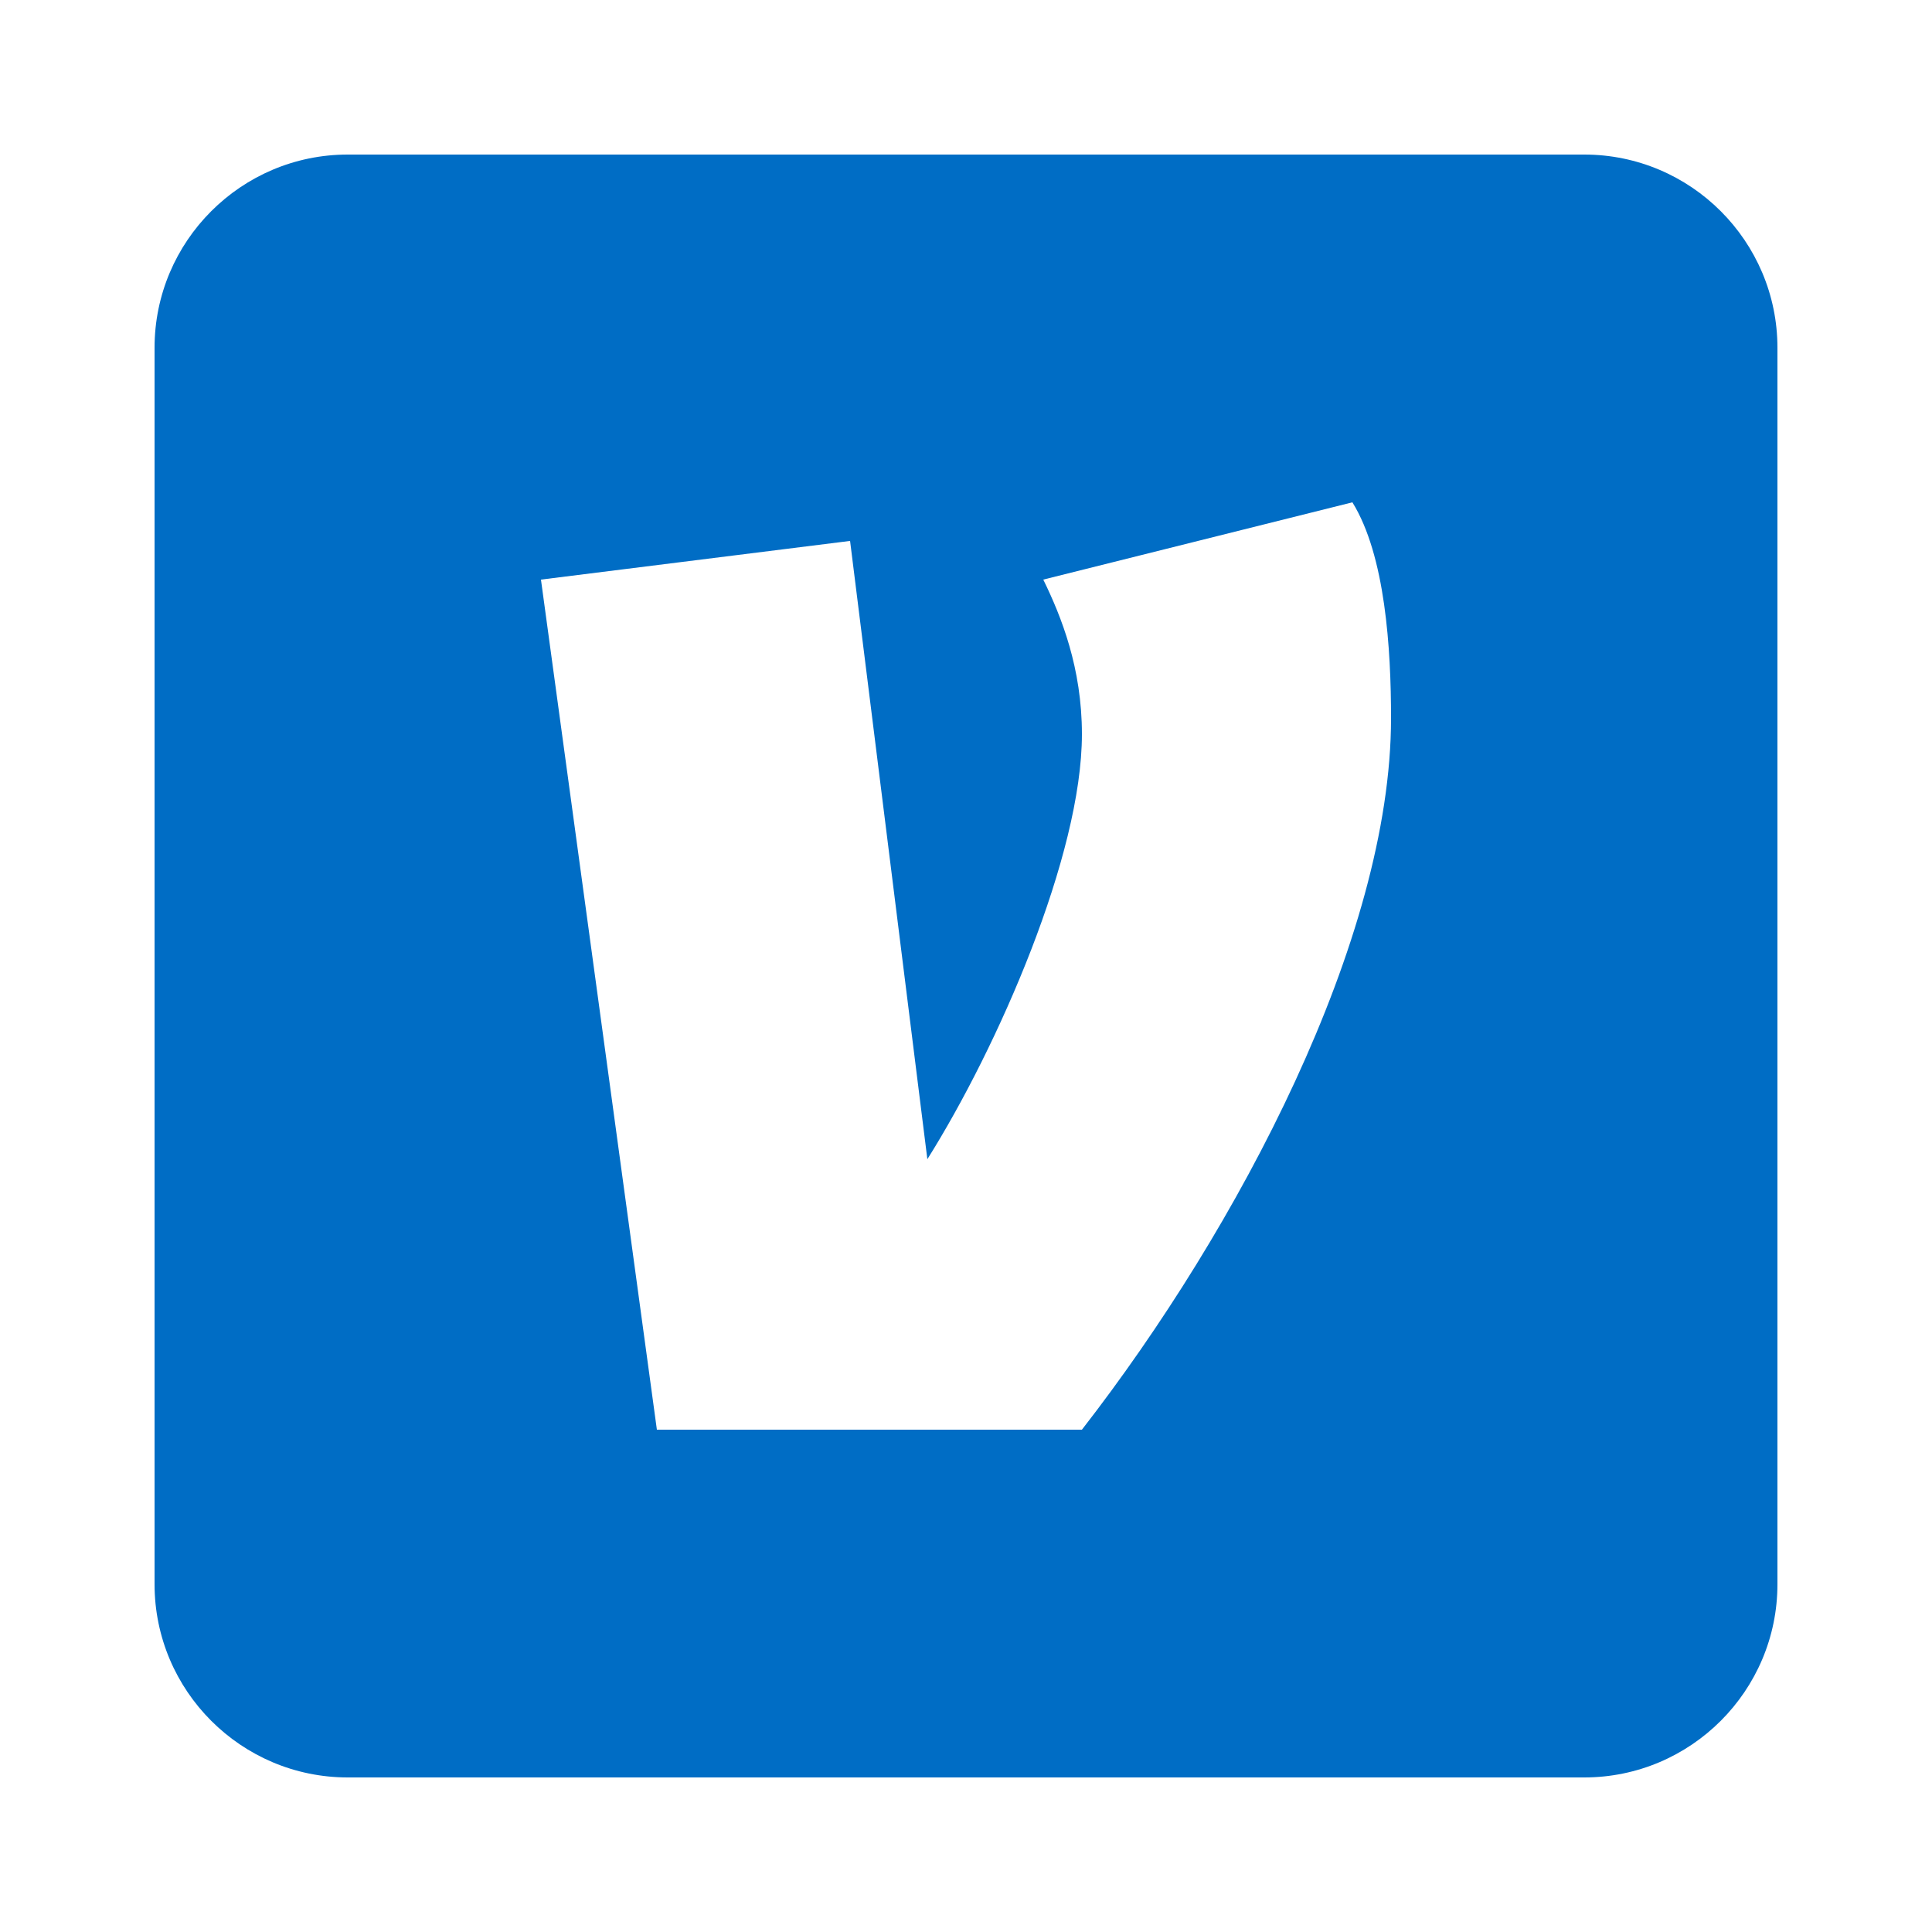 <svg xmlns="http://www.w3.org/2000/svg" xmlns:xlink="http://www.w3.org/1999/xlink" viewBox="0,0,256,256" width="50px" height="50px"><g fill="#006dc5" fill-rule="nonzero" stroke="none" stroke-width="1" stroke-linecap="butt" stroke-linejoin="miter" stroke-miterlimit="10" stroke-dasharray="" stroke-dashoffset="0" font-family="none" font-weight="none" font-size="none" text-anchor="none" style="mix-blend-mode: normal"><g transform="scale(5.12,5.12)"><path d="M41,4h-32c-2.757,0 -5,2.243 -5,5v32c0,2.757 2.243,5 5,5h32c2.757,0 5,-2.243 5,-5v-32c0,-2.757 -2.243,-5 -5,-5zM28,37h-11l-3,-22l8,-1.001l2,16.001c1.833,-2.918 4,-7.873 4,-11c0,-1.711 -0.531,-3.04 -1,-4l8,-2c0.853,1.377 1,3.795 1,5.586c0,5.714 -3.95,13.202 -8,18.414z"></path></g></g></svg>